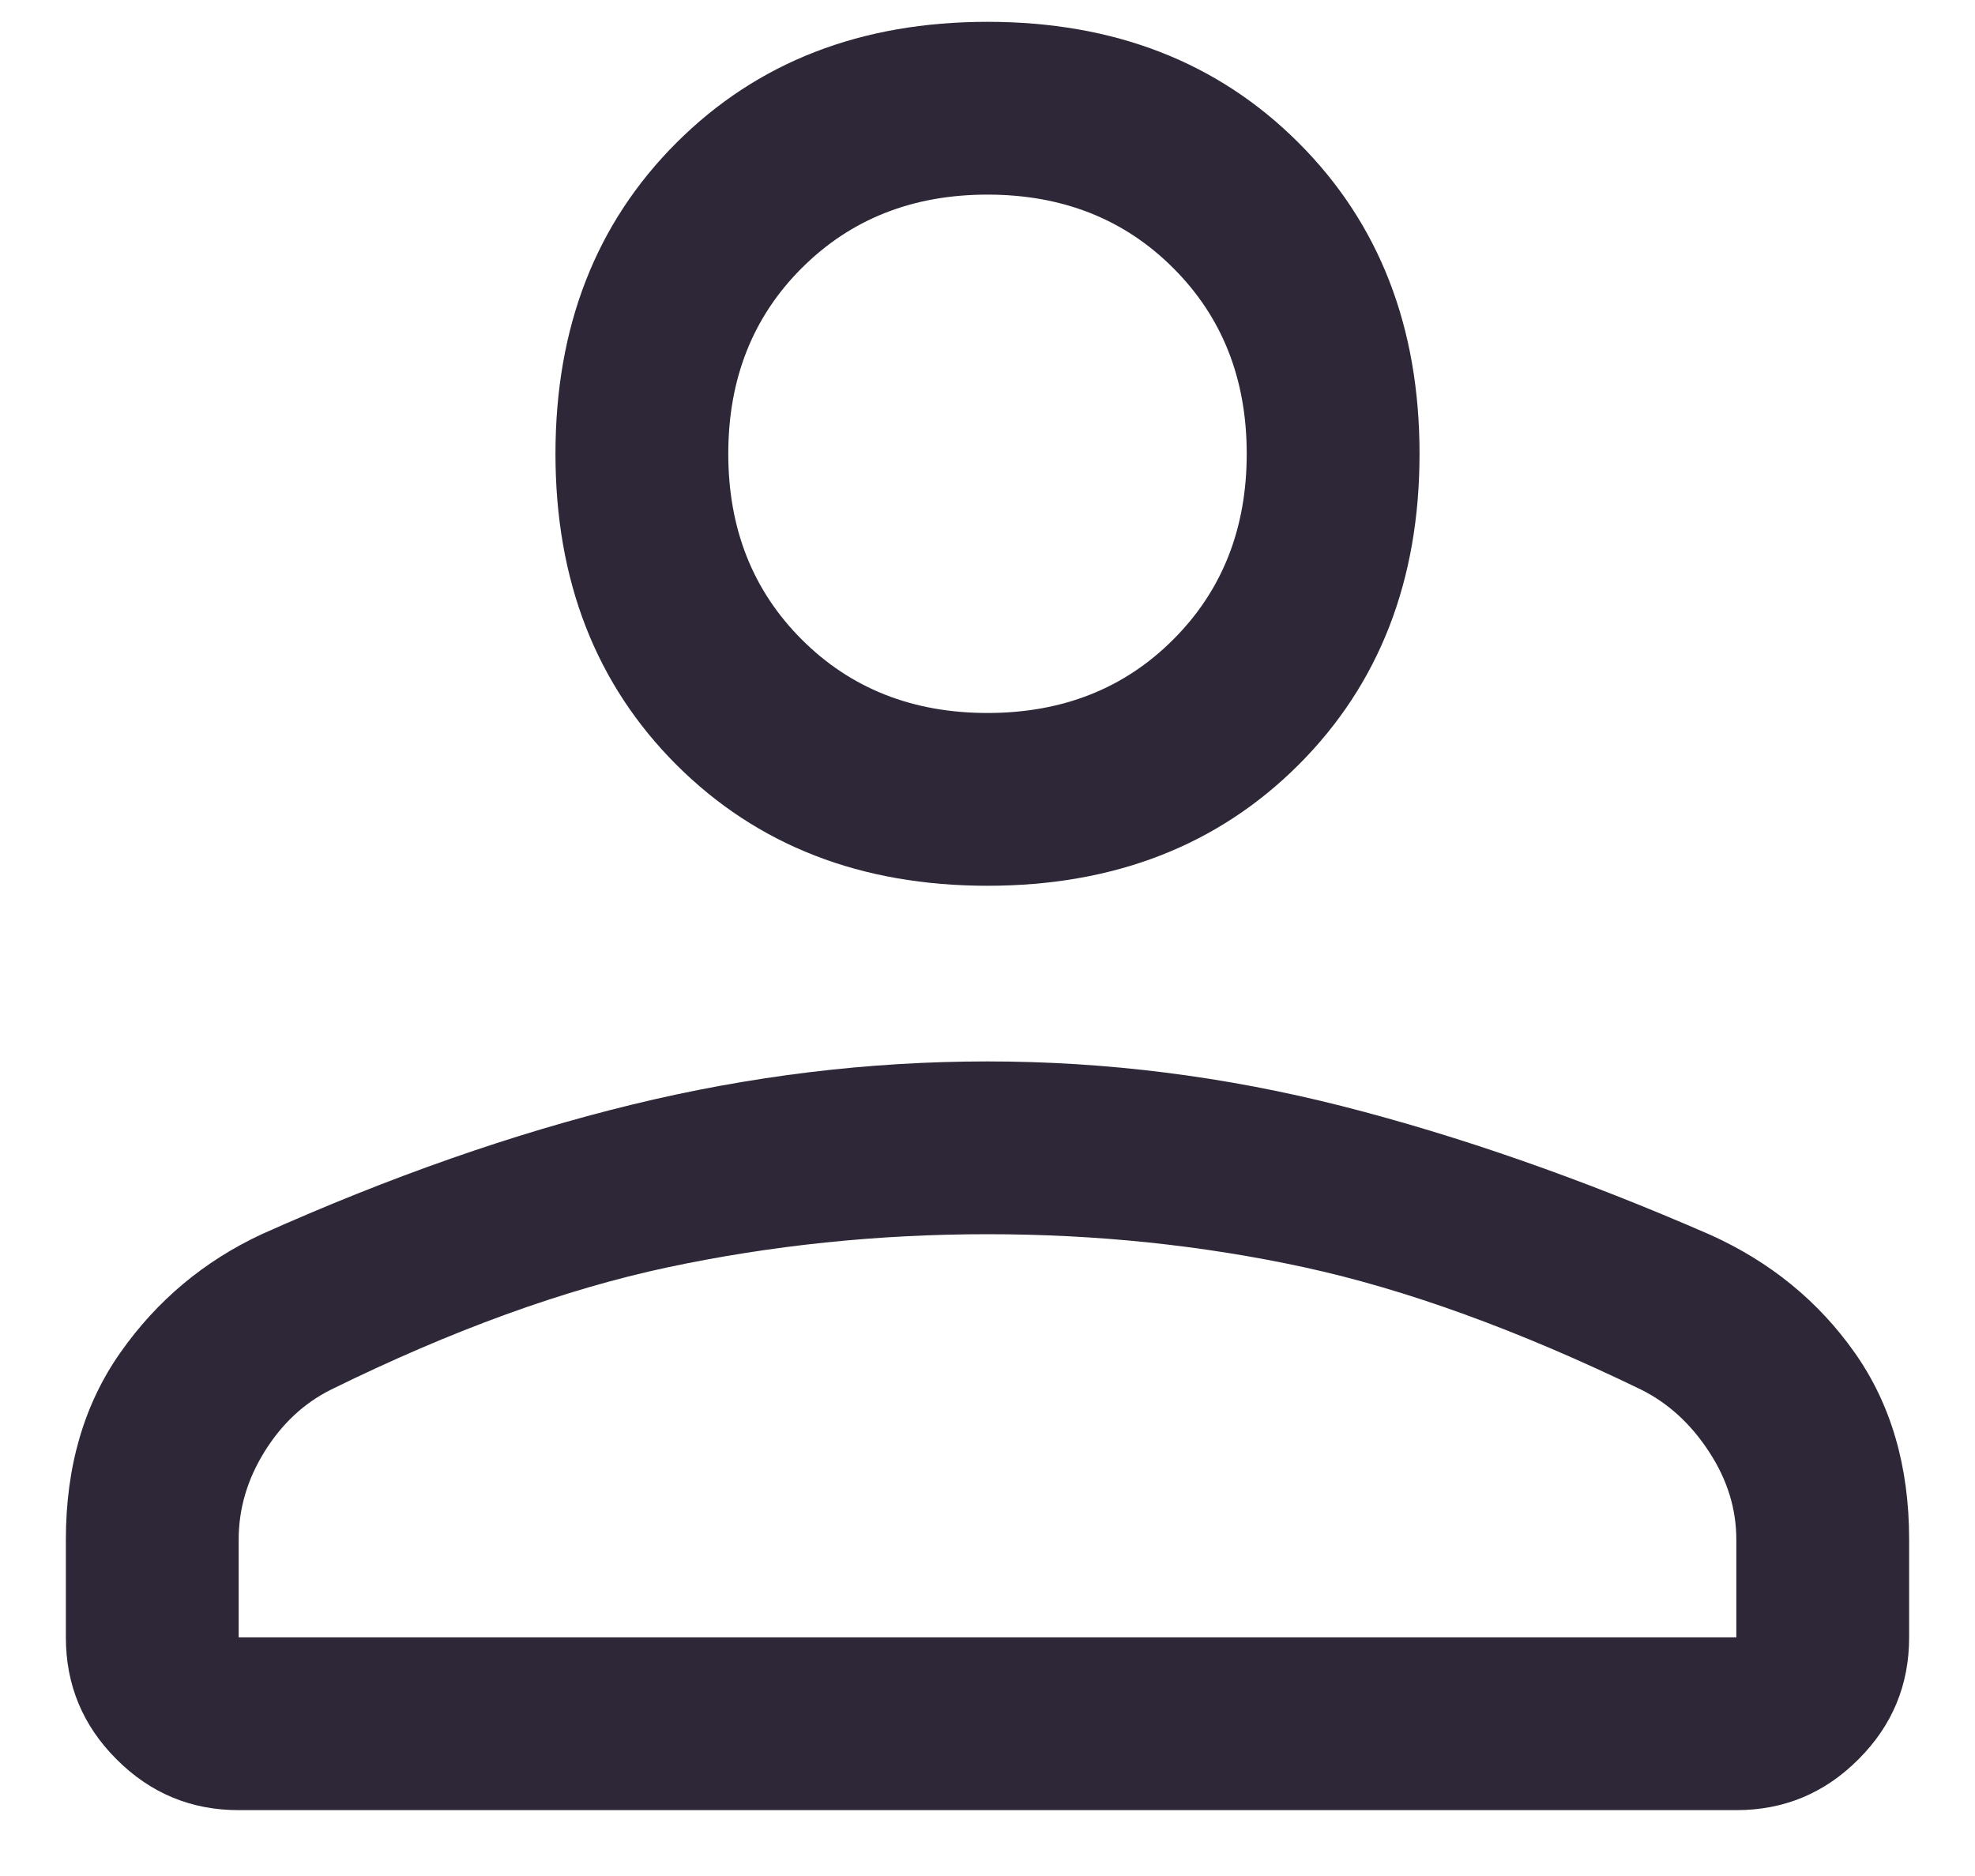 <svg width="20" height="19" viewBox="0 0 20 19" fill="none" xmlns="http://www.w3.org/2000/svg">
<path d="M10 8.971C8.717 8.971 7.667 8.562 6.85 7.746C6.033 6.929 5.625 5.879 5.625 4.596C5.625 3.312 6.033 2.262 6.85 1.446C7.667 0.629 8.717 0.221 10 0.221C11.283 0.221 12.333 0.629 13.15 1.446C13.967 2.262 14.375 3.312 14.375 4.596C14.375 5.879 13.967 6.929 13.15 7.746C12.333 8.562 11.283 8.971 10 8.971ZM17.583 18.333H2.417C1.935 18.333 1.524 18.162 1.181 17.819C0.838 17.477 0.667 17.065 0.667 16.583V15.592C0.667 14.853 0.851 14.221 1.221 13.696C1.59 13.171 2.067 12.772 2.65 12.5C3.953 11.917 5.202 11.479 6.398 11.188C7.594 10.896 8.795 10.75 10 10.75C11.206 10.75 12.402 10.901 13.588 11.202C14.774 11.504 16.017 11.938 17.319 12.506C17.927 12.78 18.415 13.179 18.782 13.7C19.15 14.222 19.333 14.853 19.333 15.592V16.583C19.333 17.065 19.162 17.477 18.819 17.819C18.477 18.162 18.065 18.333 17.583 18.333ZM2.417 16.583H17.583V15.592C17.583 15.28 17.491 14.984 17.306 14.702C17.122 14.42 16.893 14.211 16.621 14.075C15.377 13.472 14.239 13.059 13.208 12.835C12.178 12.612 11.108 12.5 10 12.5C8.892 12.5 7.813 12.612 6.763 12.835C5.713 13.059 4.575 13.472 3.35 14.075C3.078 14.211 2.854 14.42 2.679 14.702C2.504 14.984 2.417 15.28 2.417 15.592V16.583ZM10 7.221C10.758 7.221 11.386 6.973 11.881 6.477C12.377 5.981 12.625 5.354 12.625 4.596C12.625 3.837 12.377 3.21 11.881 2.715C11.386 2.219 10.758 1.971 10 1.971C9.242 1.971 8.615 2.219 8.119 2.715C7.623 3.21 7.375 3.837 7.375 4.596C7.375 5.354 7.623 5.981 8.119 6.477C8.615 6.973 9.242 7.221 10 7.221Z" fill="#2E2737"/>
</svg>
